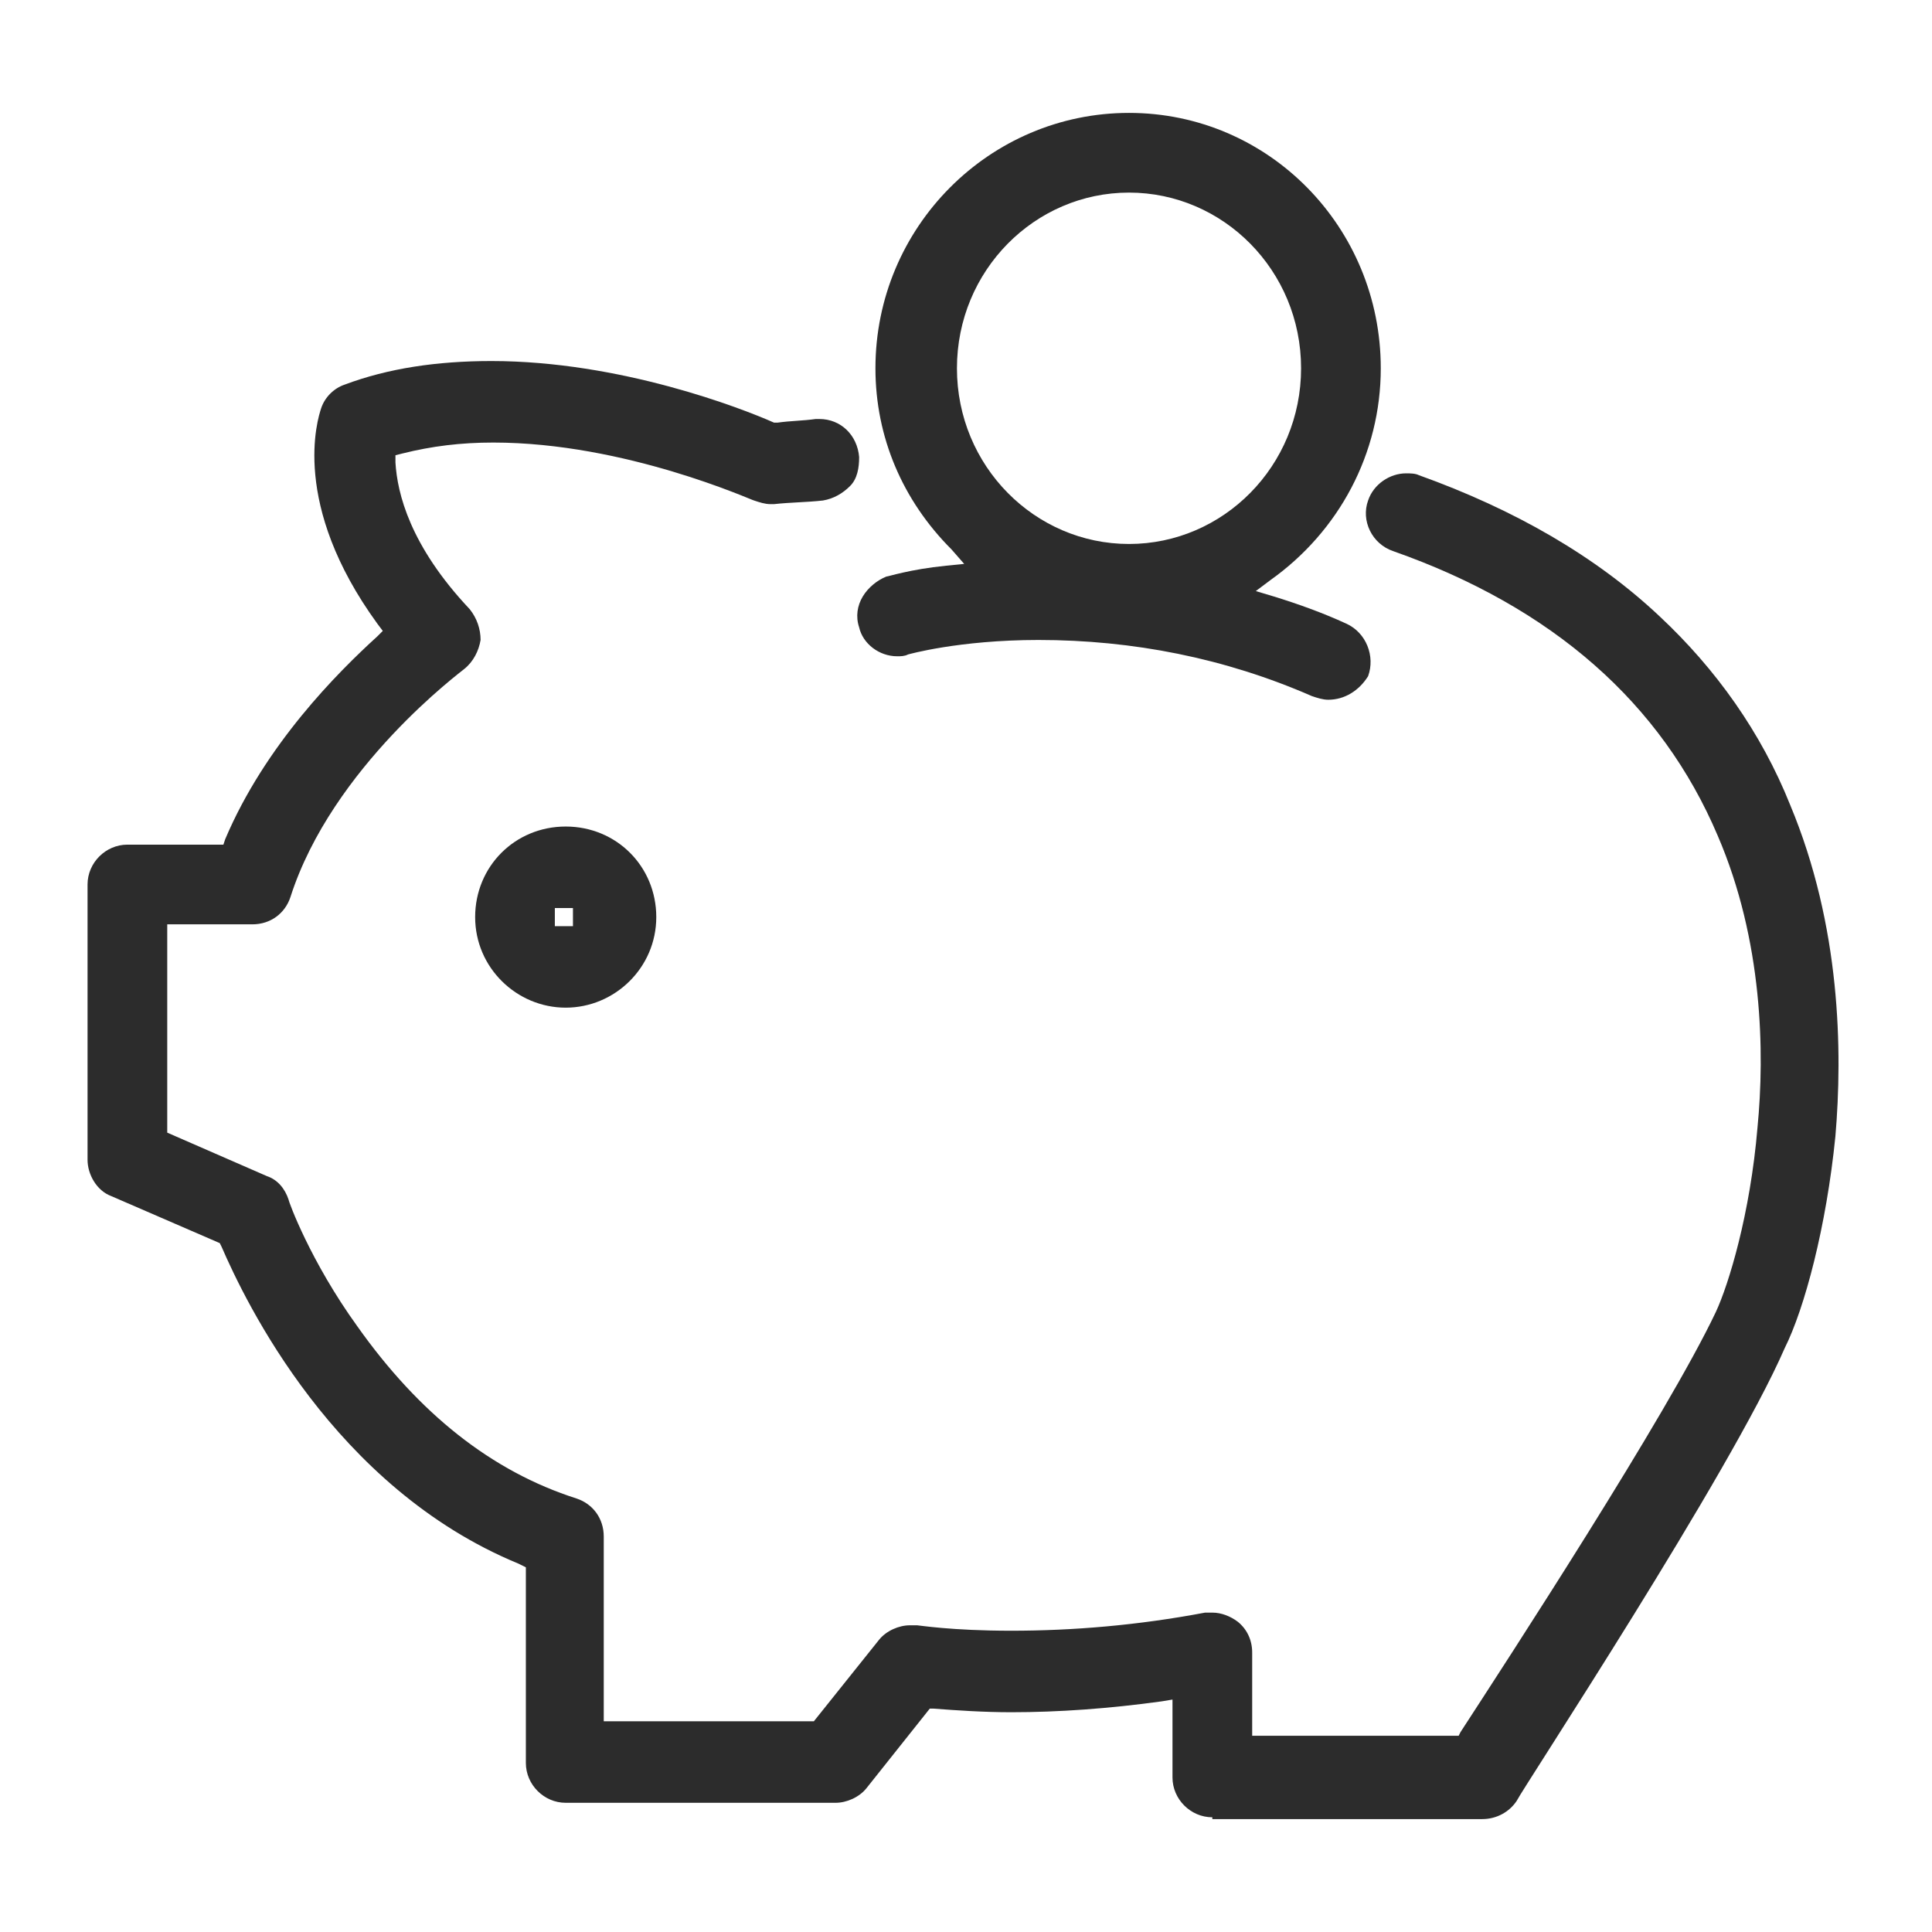 <?xml version="1.0" standalone="no"?><!DOCTYPE svg PUBLIC "-//W3C//DTD SVG 1.1//EN" "http://www.w3.org/Graphics/SVG/1.1/DTD/svg11.dtd"><svg t="1740133264754" class="icon" viewBox="0 0 1024 1024" version="1.1" xmlns="http://www.w3.org/2000/svg" p-id="2743" xmlns:xlink="http://www.w3.org/1999/xlink" width="64" height="64"><path d="M642.56 963.2c-11.52 0-21.12-9.6-21.12-21.12V900.8l-5.76 0.96c-27.84 3.84-54.72 5.76-79.68 5.76-14.4 0-28.8-0.96-41.28-1.92h-1.92l-33.6 42.24c-3.84 4.8-10.56 7.68-16.32 7.68H299.84c-11.52 0-21.12-9.6-21.12-21.12V830.72l-3.84-1.92c-97.92-40.32-144.96-139.2-157.44-168l-0.96-1.92-57.6-24.96c-7.68-2.88-12.48-11.52-12.48-19.2V468.8c0-11.52 9.6-21.12 21.12-21.12h50.88l0.96-2.88c21.12-49.92 59.52-88.32 80.64-107.52l2.88-2.88-2.88-3.84c-46.08-63.36-31.68-108.48-29.76-114.24 1.92-5.76 6.72-10.56 12.48-12.48 23.04-8.64 48.96-12.48 77.76-12.48 68.16 0 132.48 24.96 149.76 32.64h1.92c6.72-0.96 13.44-0.96 20.16-1.92h1.92c11.52 0 20.16 8.64 21.12 20.16 0 5.76-0.96 11.52-4.8 15.36s-8.64 6.72-14.4 7.68c-8.64 0.96-17.28 0.96-25.92 1.92h-1.92c-2.88 0-5.76-0.96-8.64-1.92-0.96 0-68.16-30.72-138.24-30.72-17.28 0-32.64 1.92-48 5.76l-3.84 0.96v3.84c0.96 16.32 7.68 44.16 39.36 77.76 3.84 4.8 5.76 10.56 5.76 16.32-0.96 5.76-3.84 11.52-8.64 15.36-0.96 0.96-70.08 51.84-92.16 120.96-2.88 8.64-10.56 14.4-20.16 14.4H88.64v110.4l52.8 23.04c5.76 1.92 9.6 6.72 11.52 12.48 0 0.96 11.52 32.64 36.48 67.2 32.64 46.08 71.04 76.8 116.16 91.2 8.64 2.88 14.4 10.56 14.4 20.16v97.92h111.36l34.56-43.2c3.84-4.8 10.56-7.68 16.32-7.68h3.84c0.96 0 18.24 2.88 49.92 2.88 32.64 0 67.2-2.88 102.72-9.6h3.84c4.8 0 9.6 1.92 13.44 4.8 4.8 3.84 7.68 9.6 7.68 16.32V920h109.44l0.96-1.92c24.96-38.4 109.44-168 135.36-222.72 6.72-14.4 18.24-51.84 22.08-97.92 3.84-39.36 2.88-98.88-21.12-154.56-29.76-70.08-87.36-120.96-171.84-150.72-11.52-3.84-17.28-16.32-13.44-26.88 2.88-8.64 11.52-14.4 20.16-14.4 1.92 0 4.8 0 6.72 0.96 50.88 18.24 94.08 43.2 127.68 74.88 29.76 27.84 53.76 61.44 69.12 99.84 26.88 64.32 27.84 130.56 24 175.68-4.8 48-16.32 91.2-26.88 112.32-28.8 66.24-138.24 232.32-142.08 240-3.84 5.76-10.56 9.6-18.24 9.6H642.56z" fill="#2c2c2c" p-id="2744"></path><path d="M299.84 534.08c-25.92 0-48-21.12-48-48s21.12-48 48-48 48 21.12 48 48-22.08 48-48 48z m-5.76-48v4.8h9.6v-9.6h-9.6v4.8zM704 370.88c-2.88 0-5.76-0.96-8.64-1.92-46.08-20.16-95.04-29.76-144.96-29.76-42.24 0-69.12 7.68-69.12 7.68-1.92 0.96-3.84 0.96-5.76 0.96-9.6 0-18.24-6.72-20.16-15.36-1.92-5.76-0.96-11.52 1.92-16.32 2.88-4.8 7.68-8.64 12.48-10.56 0.96 0 12.48-3.84 31.68-5.76l9.6-0.96-6.72-7.68c-25.92-25.92-40.32-59.52-40.32-96 0-74.88 60.48-135.36 134.4-135.36s133.44 60.48 133.44 135.36c0 45.12-22.08 86.4-58.56 112.32l-7.68 5.76 9.6 2.88c12.48 3.84 25.92 8.64 38.4 14.4 10.56 4.8 15.36 17.28 11.52 27.84-4.8 7.68-12.48 12.48-21.12 12.48z m-105.6-268.8c-49.92 0-91.2 41.28-91.2 93.12s41.28 93.12 91.2 93.12 91.2-41.28 91.2-93.12-41.28-93.12-91.2-93.12z" fill="#2c2c2c" p-id="2745"></path></svg>